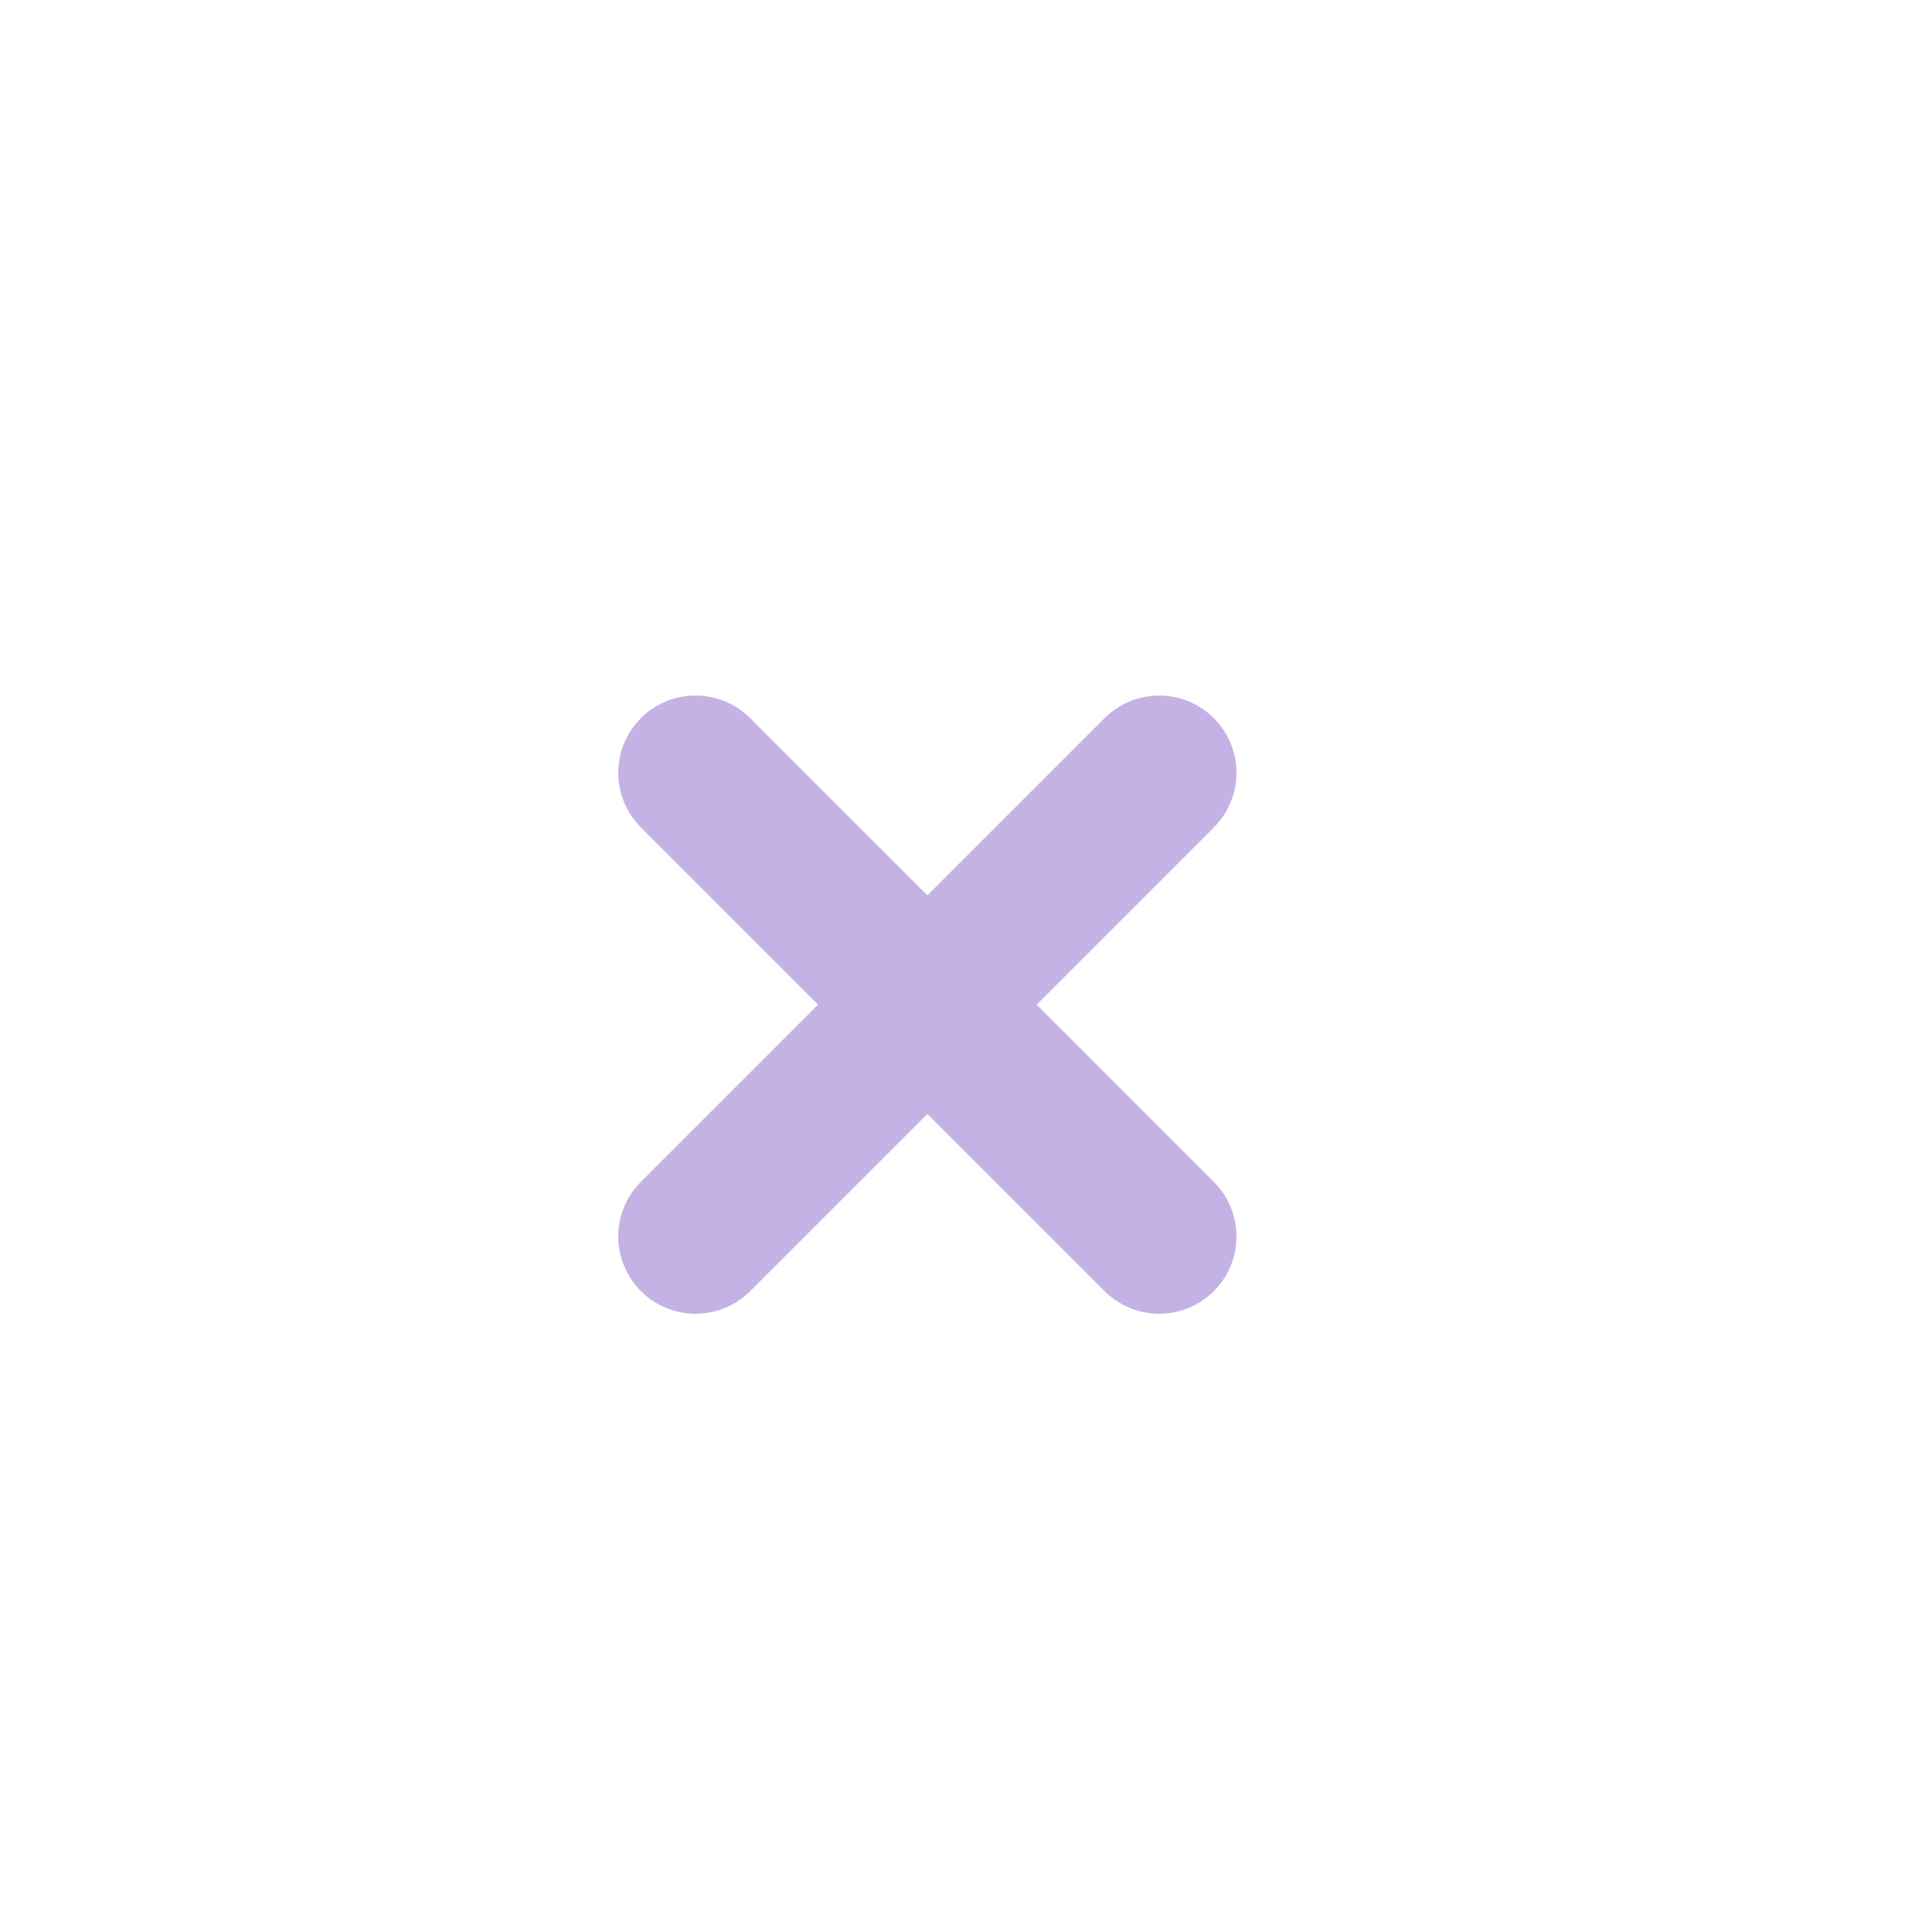 <svg width="25" height="25" viewBox="0 0 25 25" fill="none" xmlns="http://www.w3.org/2000/svg">
<path d="M9 10L15 16M15 10L9 16" stroke="#8D66CC" stroke-opacity="0.5" stroke-width="2" stroke-linecap="round" stroke-linejoin="round"/>
</svg>
